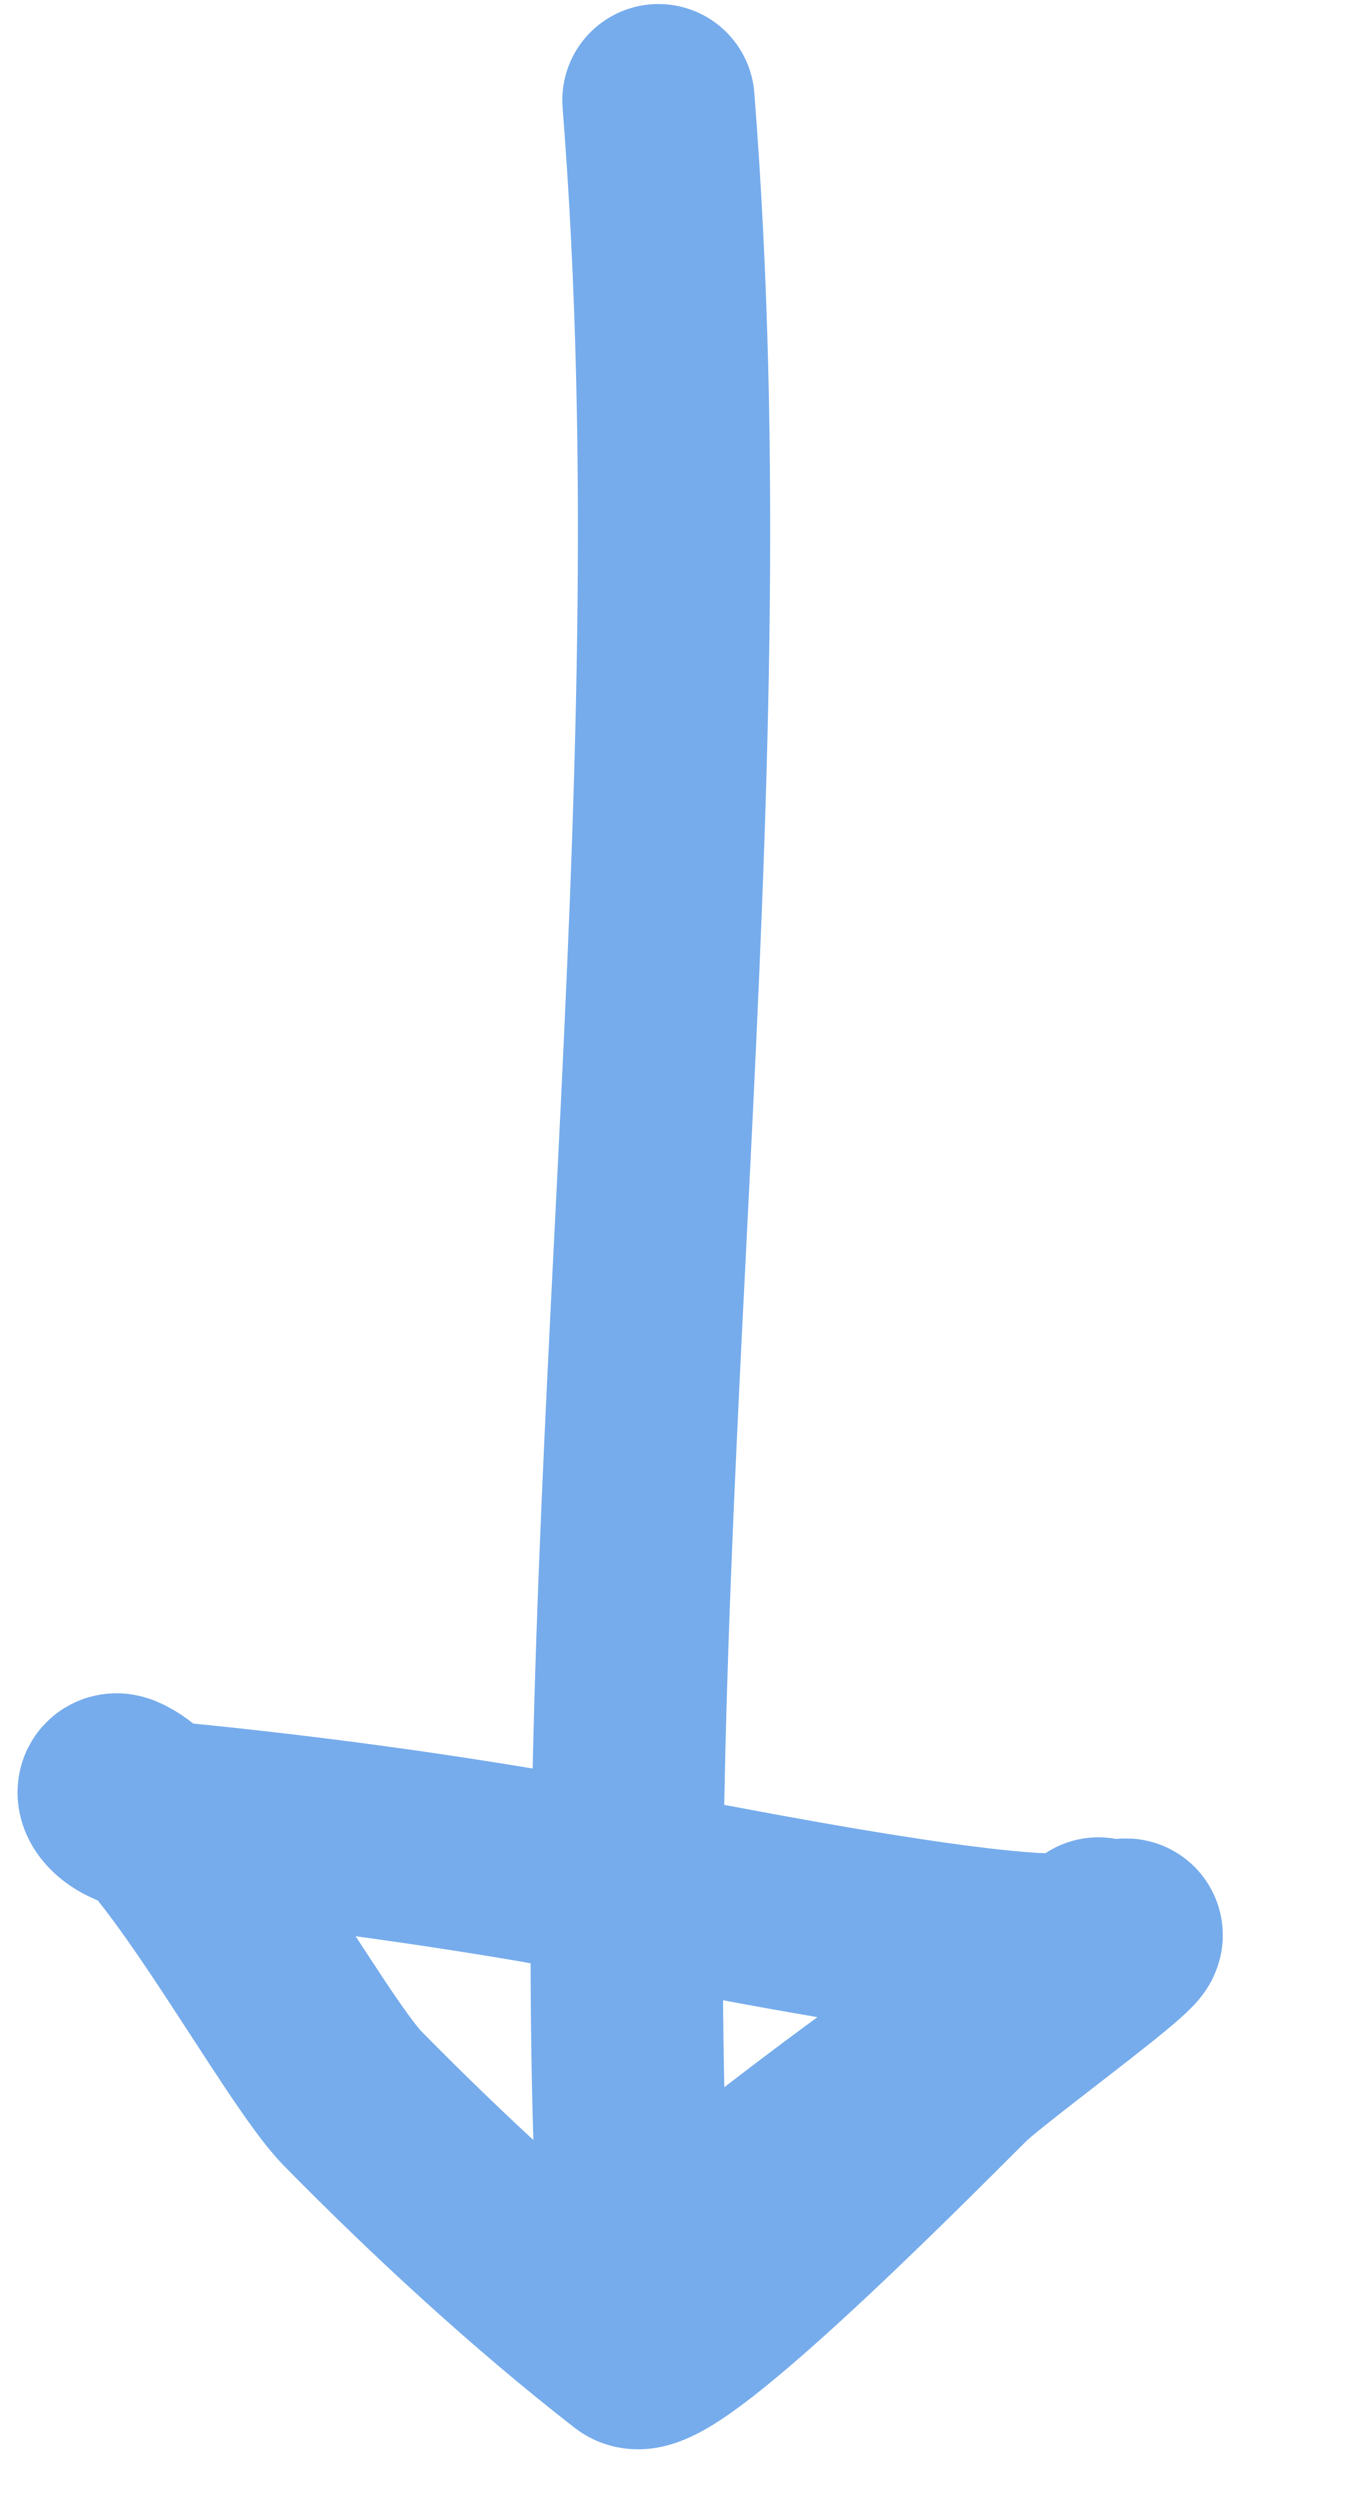 <svg width="21" height="39" viewBox="0 0 21 39" fill="none" xmlns="http://www.w3.org/2000/svg">
<path d="M10.273 1.563C11.151 12.733 9.327 23.835 9.887 35.018C9.929 35.857 9.636 35.756 10.372 35.183C12.388 33.613 14.439 31.973 16.717 30.625C19.206 29.153 15.564 31.761 14.994 32.301C14.662 32.615 10.344 37.047 9.885 36.69C8.341 35.489 6.824 34.083 5.503 32.739C4.751 31.973 2.781 28.306 1.861 27.926C1.665 27.846 1.772 28.276 2.447 28.34C4.428 28.528 6.358 28.78 8.319 29.112C9.591 29.328 17.607 31.055 17.137 30.163" stroke="#76ACEC" stroke-width="3" stroke-linecap="round"/>
</svg>
